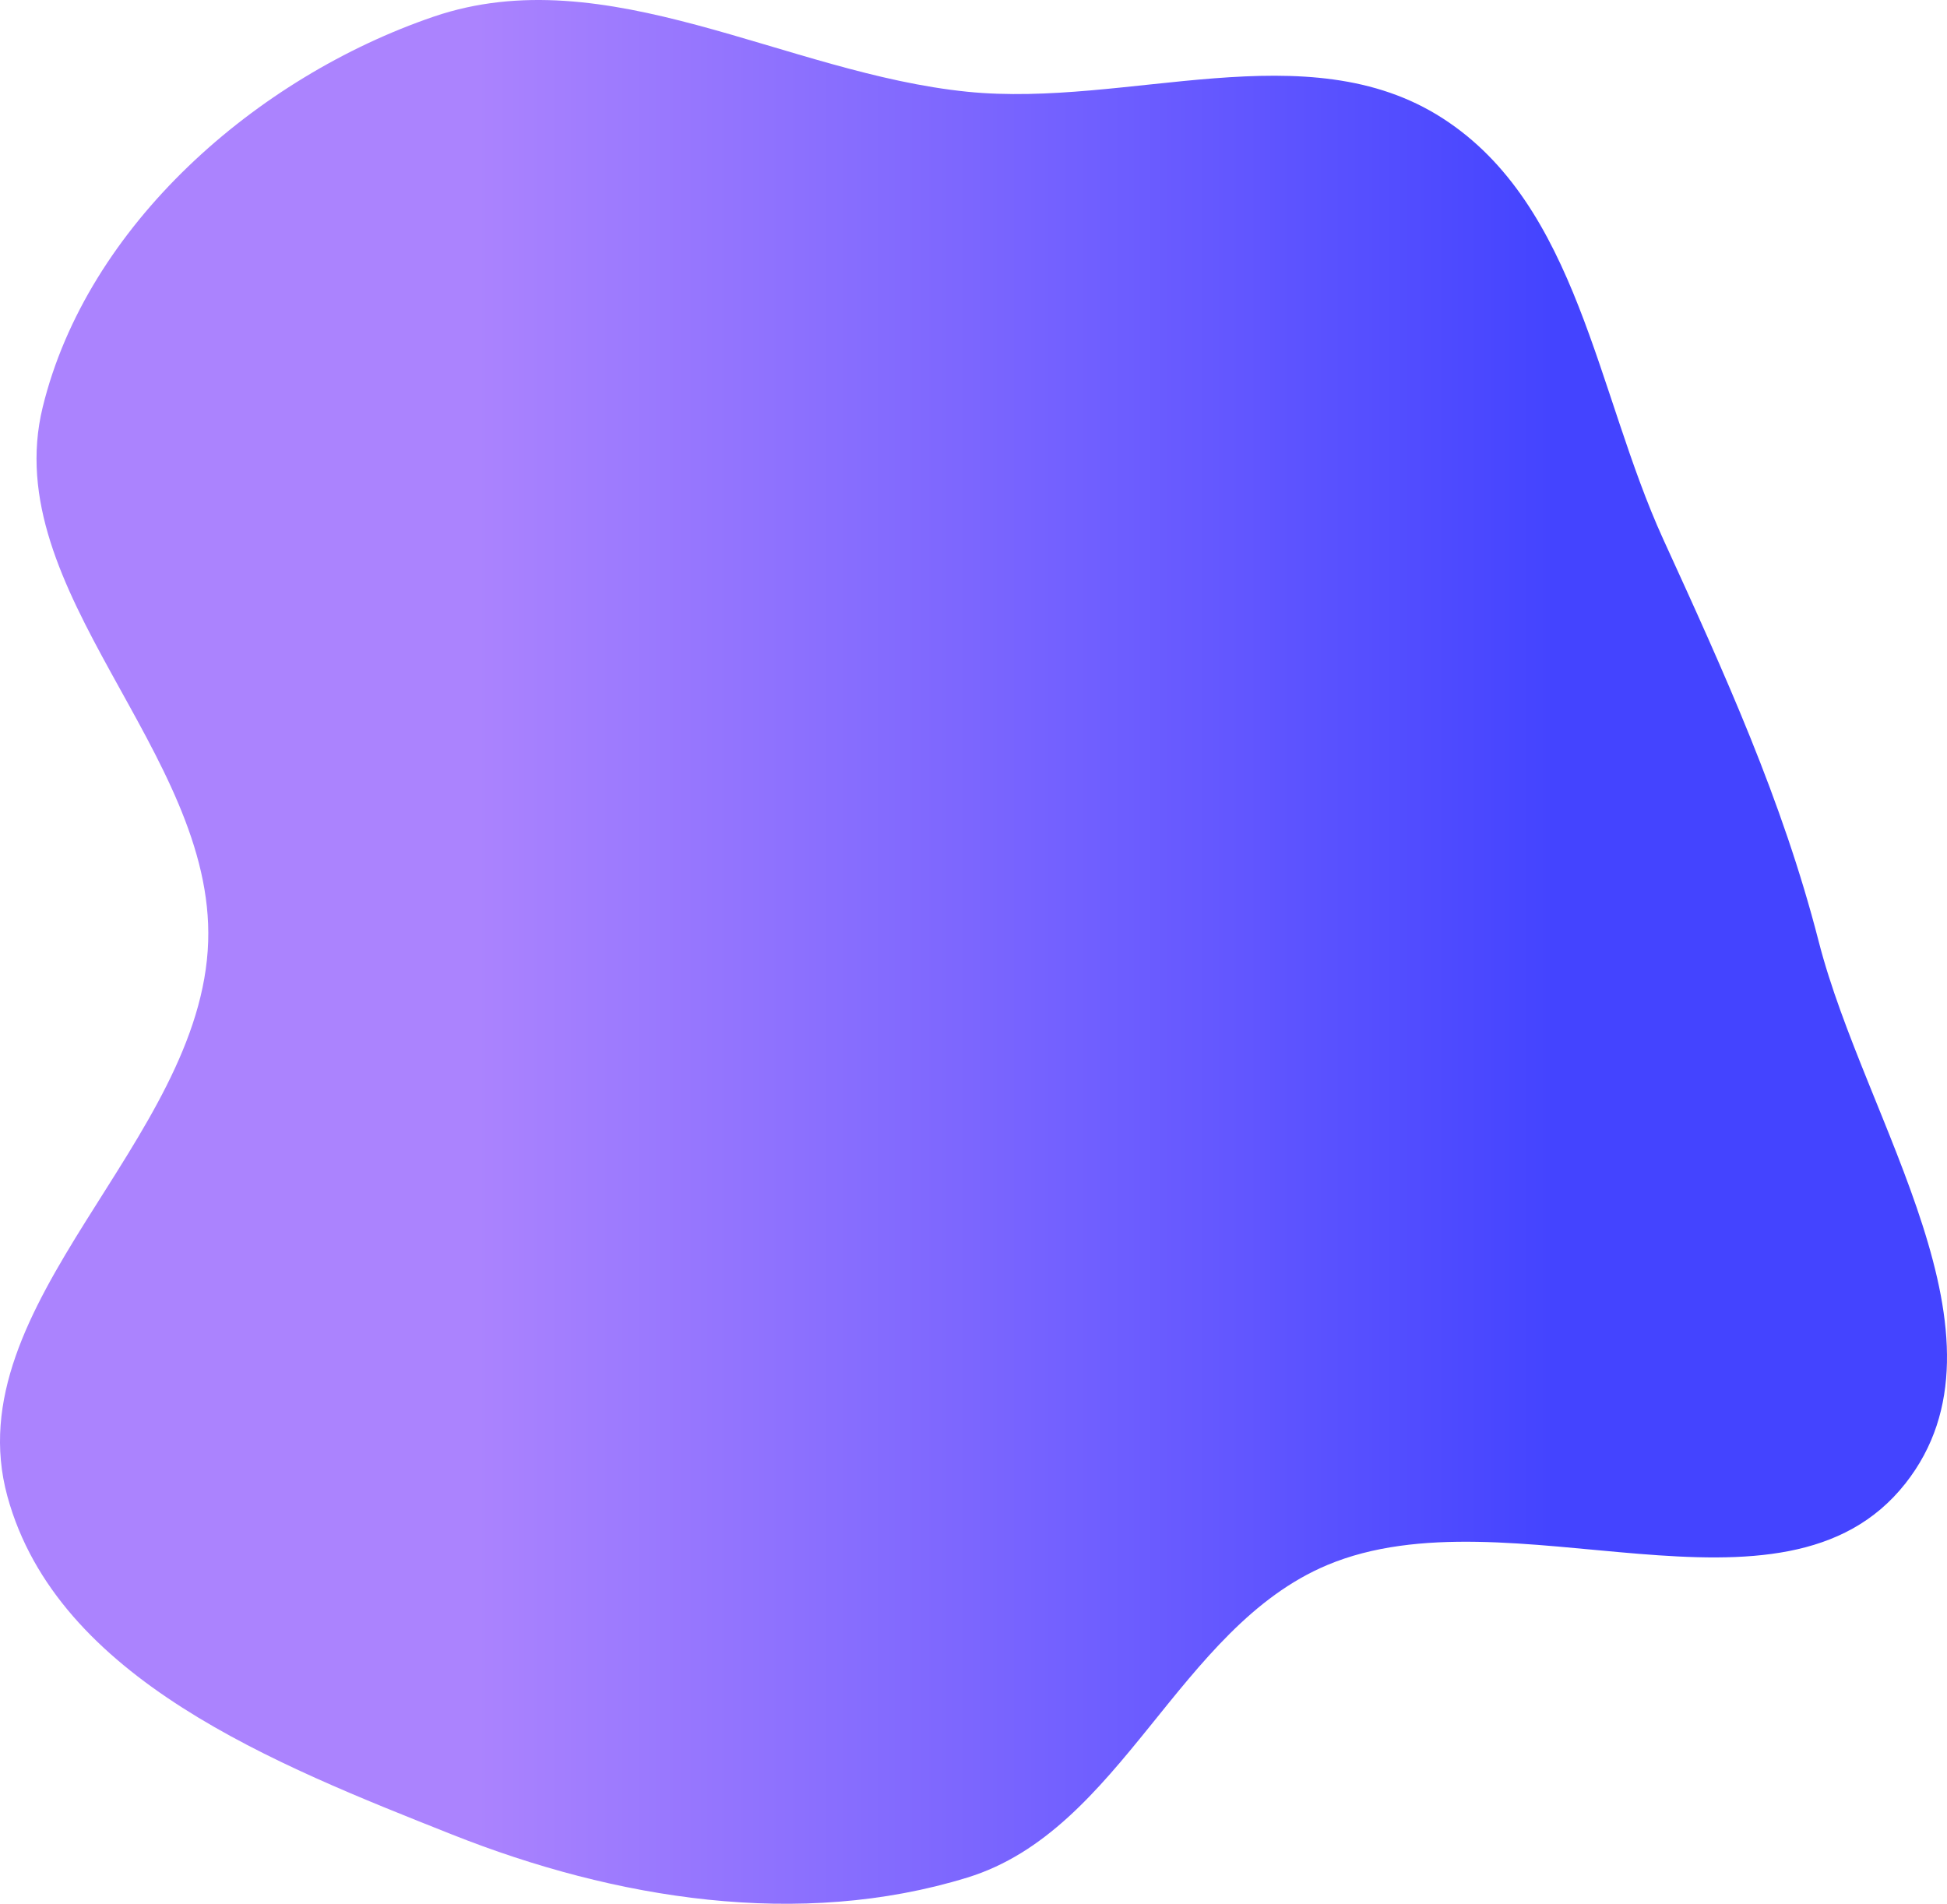 <svg 
          width="407" 
          height="398" fill="none" 
          xmlns="http://www.w3.org/2000/svg">
          <defs>
            <linearGradient id="e993050">
        <stop offset="25%" style="stop-color:rgb(171,131,254);stop-opacity:1" />
        <stop offset="77.625%" style="stop-color:rgb(68,68,255);stop-opacity:1" />
        </linearGradient>
          </defs>
          <path d="M 202.238 19.182 C 235.798 22.562 273.178 6.457 301.547 24.714 C 329.896 42.957 333.698 82.122 347.712 112.797 C 360.409 140.589 372.599 167.248 380.187 196.848 C 389.848 234.532 422.381 279.586 398.303 310.13 C 372.665 342.651 315.601 311.154 277.436 327.19 C 246.302 340.272 234.511 382.568 202.238 392.51 C 167.21 403.3 128.6 397.064 94.534 383.535 C 57.718 368.914 11.991 351.04 1.542 312.806 C -9.482 272.464 42.161 238.649 43.515 196.848 C 44.8 157.214 -0.476 123.677 8.919 85.153 C 18.207 47.066 53.596 16.126 90.675 3.472 C 126.836 -8.868 164.225 15.353 202.238 19.182 Z" fill="url(#e993050)"/>
        </svg>
